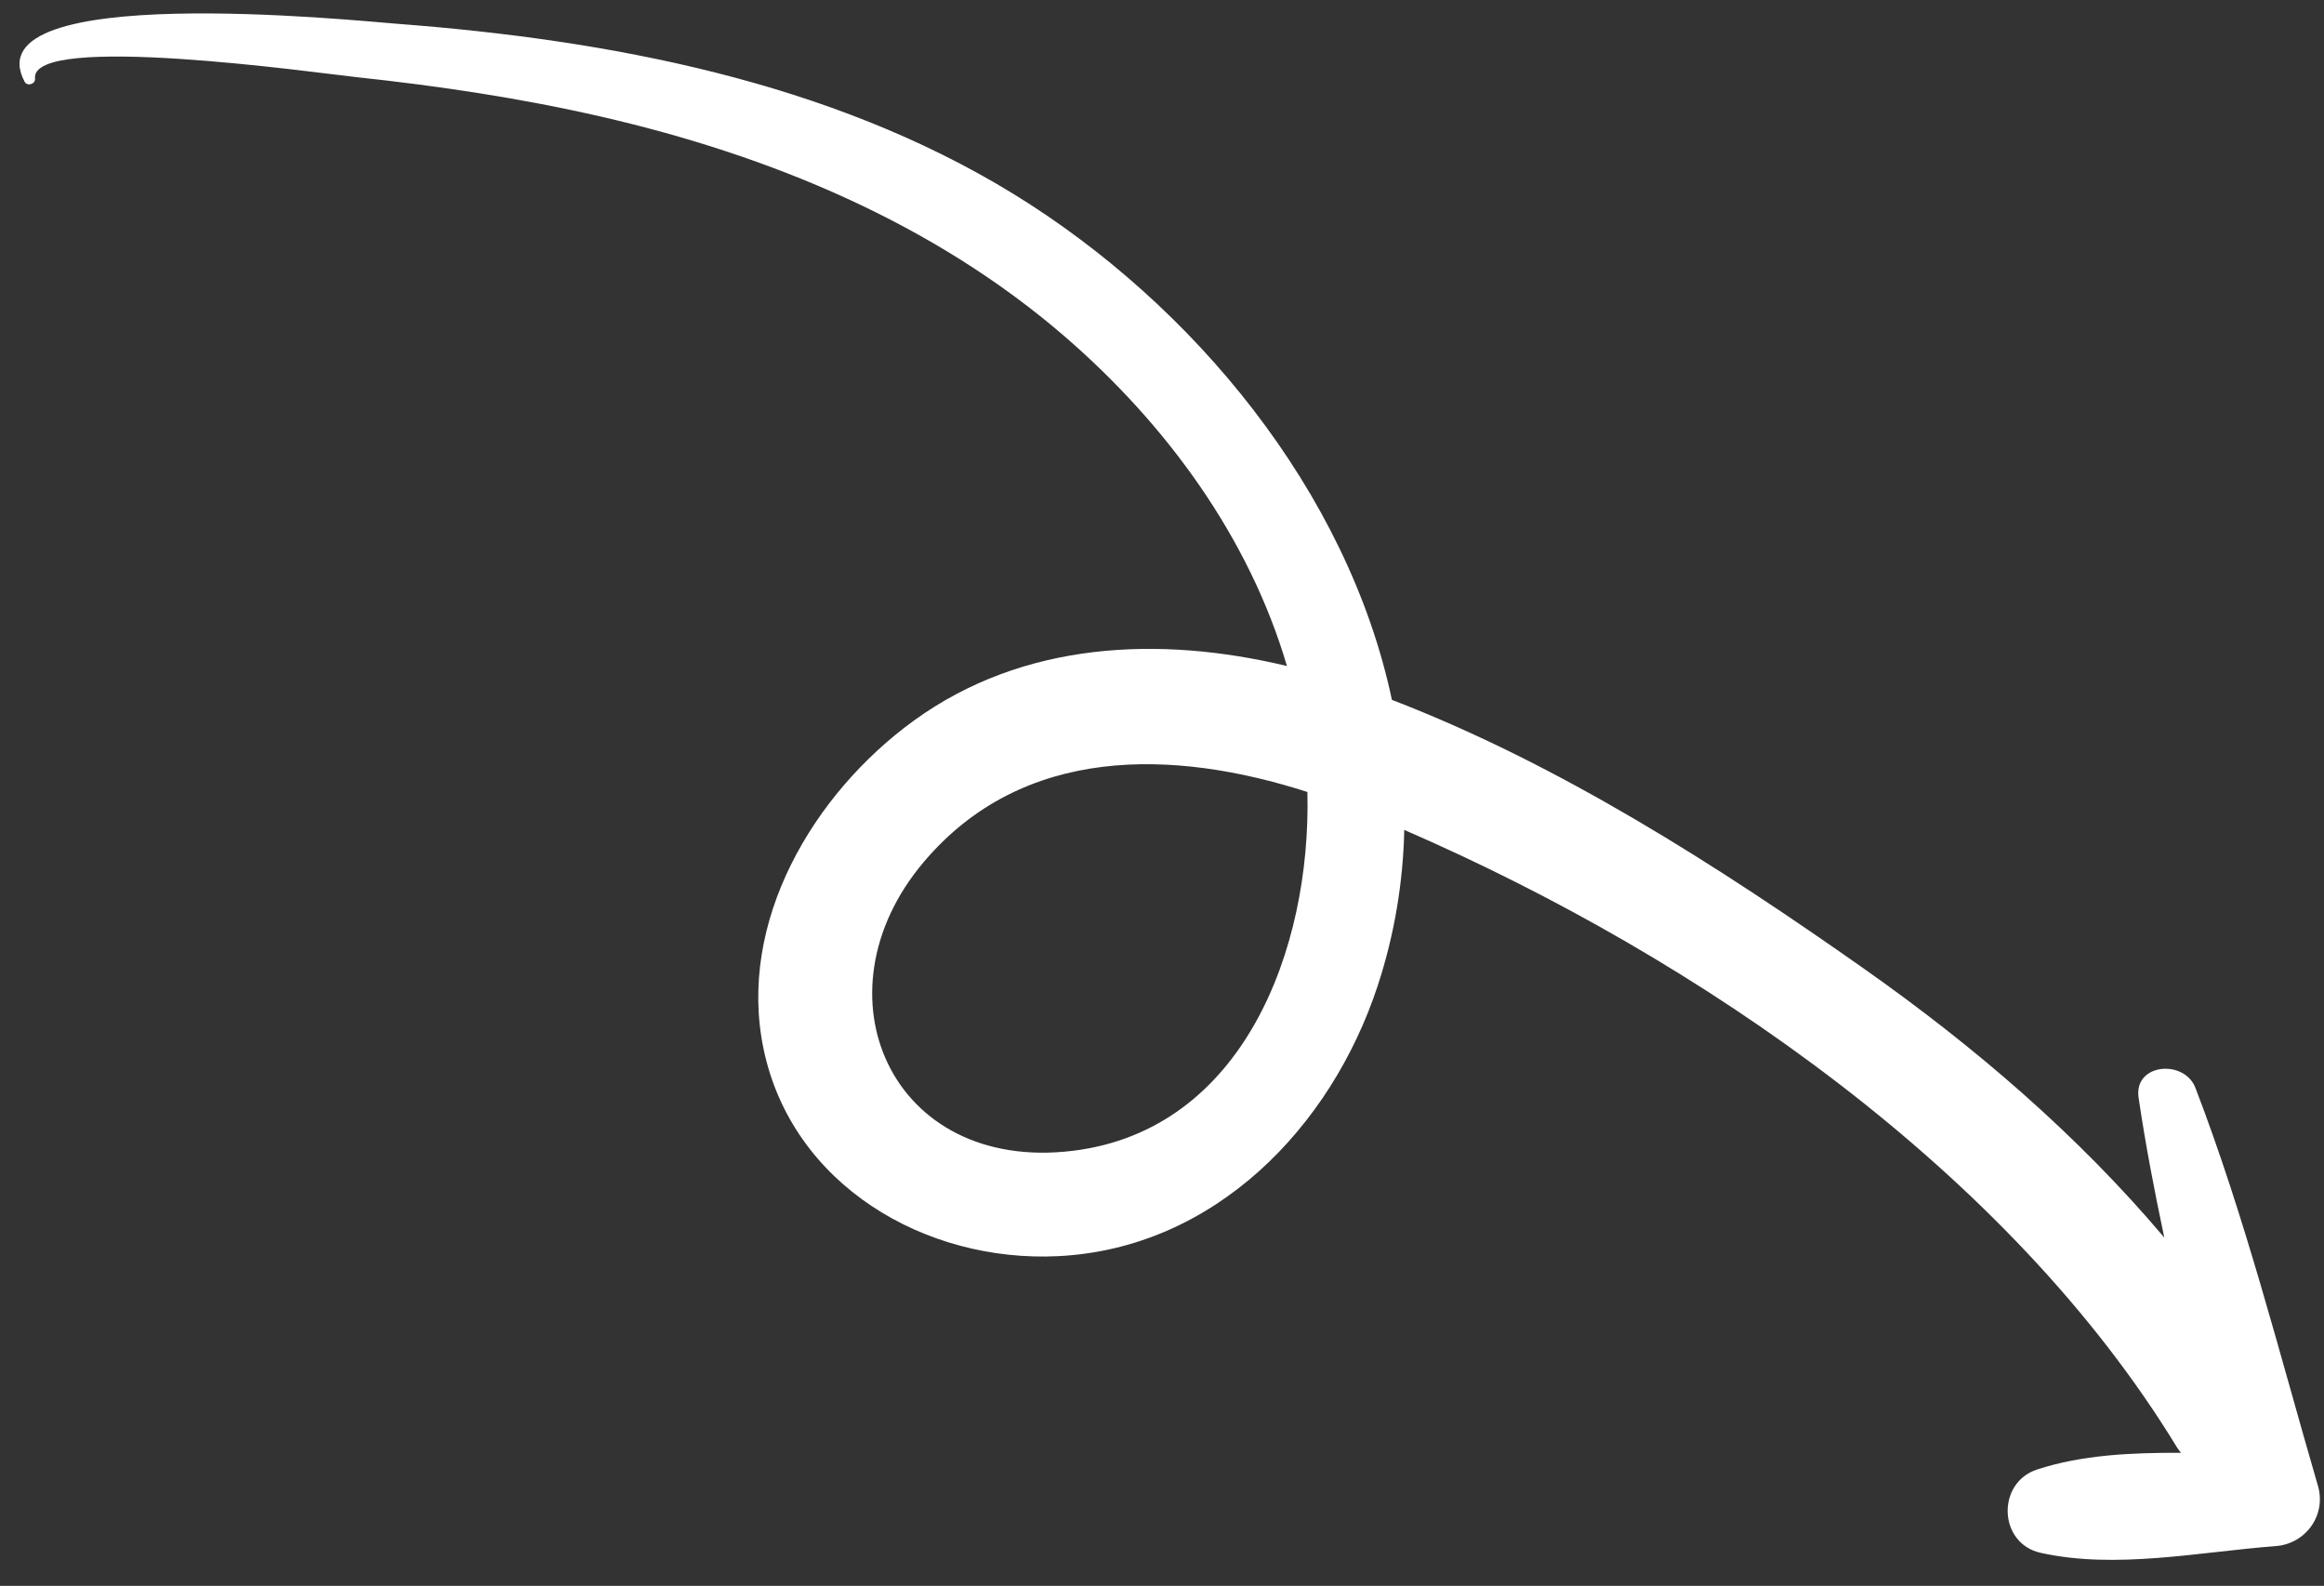 <svg width="85" height="58" viewBox="0 0 85 58" fill="none" xmlns="http://www.w3.org/2000/svg">
<rect x="0" y="0" width="85" height="58" fill="#333333" stroke="none"/>
<path fill-rule="evenodd" clip-rule="evenodd" d="M39.23 42.089C32.595 42.894 29.699 36.362 33.783 31.529C37.409 27.238 42.91 27.386 47.818 28.965C47.96 34.722 45.47 41.332 39.23 42.089ZM0.901 2.991C0.997 3.171 1.303 3.073 1.281 2.872C1.097 1.173 11.62 2.671 13.043 2.822C16.051 3.144 19.051 3.59 22.001 4.269C28.154 5.685 34.121 8.145 38.94 12.304C42.641 15.5 45.68 19.636 47.07 24.358C42.417 23.242 37.428 23.449 33.422 26.356C29.749 29.022 26.954 33.72 27.929 38.372C28.971 43.34 33.842 46.186 38.713 45.94C44.404 45.653 48.683 41.247 50.391 36.045C51.014 34.145 51.319 32.237 51.361 30.352C62.2 35.054 73.503 42.882 79.629 52.944C79.672 53.016 79.723 53.07 79.77 53.132C77.969 53.127 76.158 53.203 74.505 53.744C73.015 54.231 73.087 56.451 74.64 56.792C77.395 57.402 80.436 56.758 83.231 56.545C84.335 56.462 85.091 55.413 84.778 54.339C83.361 49.471 82.116 44.519 80.297 39.785C79.892 38.731 78.031 38.884 78.219 40.15C78.473 41.864 78.799 43.565 79.159 45.261C75.988 41.508 72.238 38.289 68.173 35.426C62.856 31.684 57.036 27.95 50.909 25.596C49.297 17.972 43.643 11.122 37.043 7.078C30.333 2.967 22.25 1.458 14.512 0.869C13.019 0.756 -1.058 -0.703 0.901 2.991Z" fill="white"/>
</svg>
